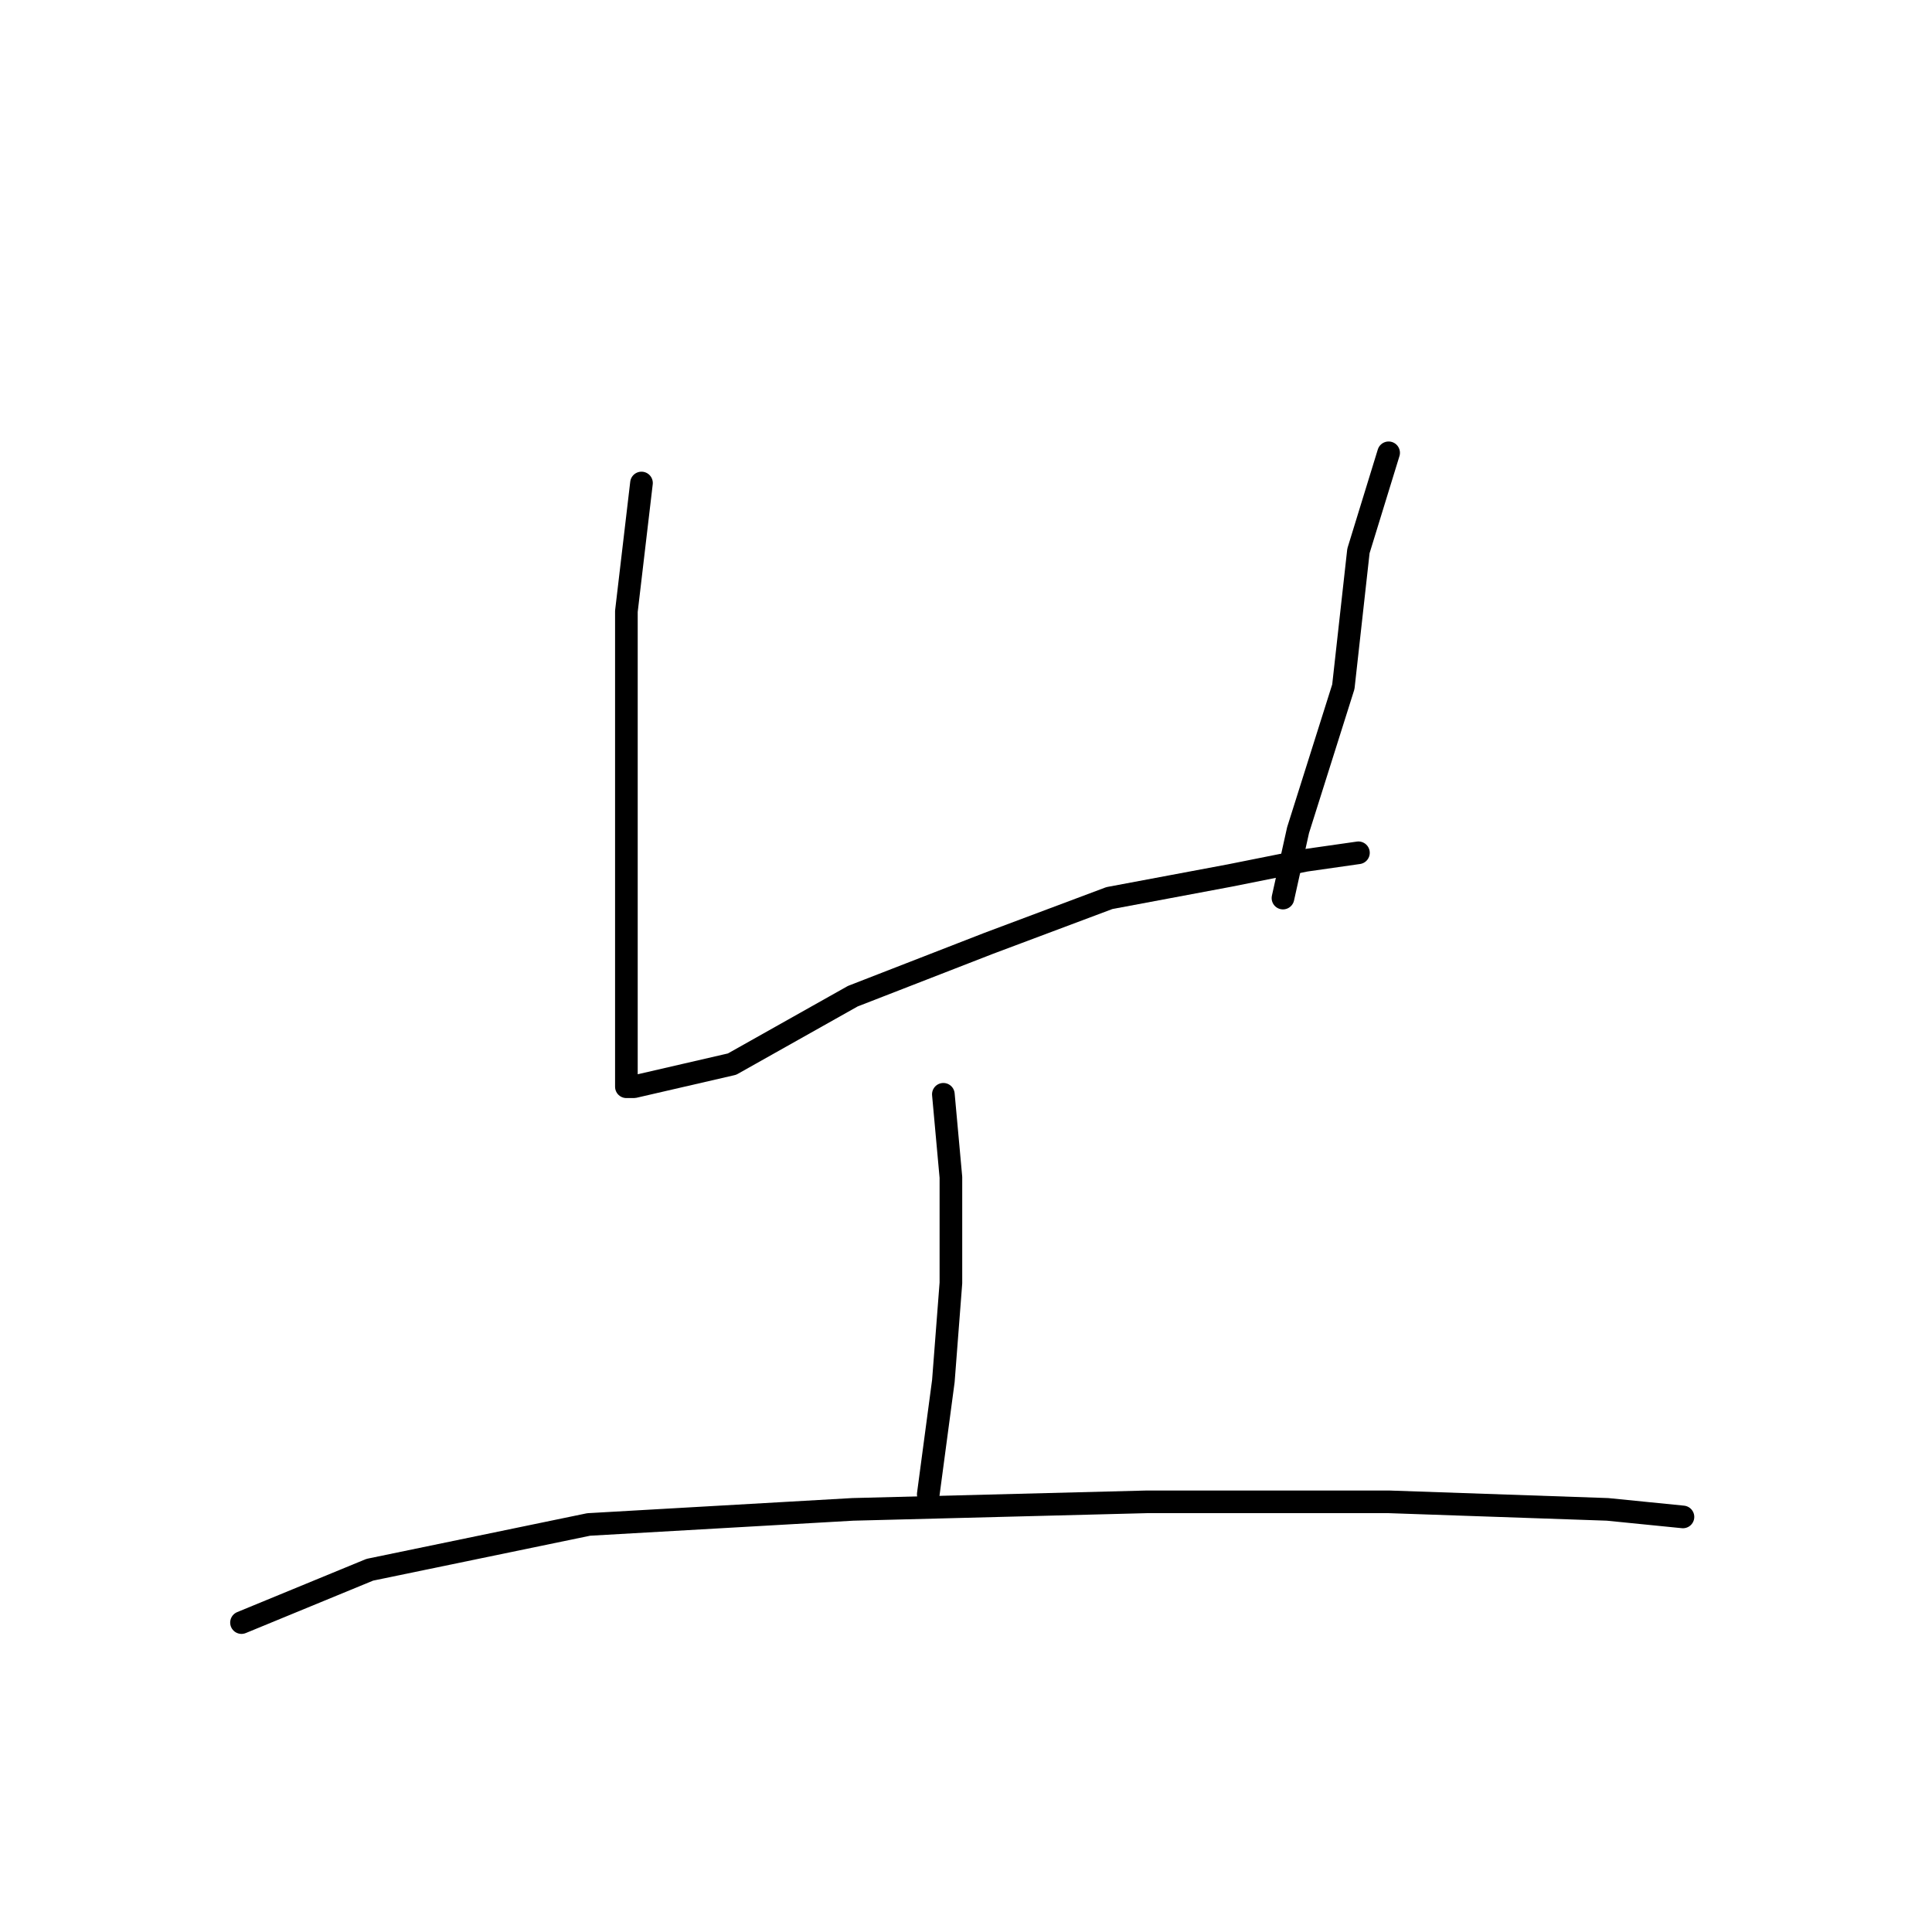 <?xml version="1.0" standalone="no"?>
    <svg width="256" height="256" xmlns="http://www.w3.org/2000/svg" version="1.1">
    <polyline stroke="black" stroke-width="3" stroke-linecap="round" fill="transparent" stroke-linejoin="round" points="85 64 83 81 83 90 83 106 83 124 83 137 83 143 83 144 84 144 97 141 113 132 131 125 147 119 163 116 173 114 180 113 180 113 " />
        <polyline stroke="black" stroke-width="3" stroke-linecap="round" fill="transparent" stroke-linejoin="round" points="184 60 180 73 178 91 172 110 170 119 170 119 " />
        <polyline stroke="black" stroke-width="3" stroke-linecap="round" fill="transparent" stroke-linejoin="round" points="125 145 126 156 126 170 125 183 123 198 123 198 " />
        <polyline stroke="black" stroke-width="3" stroke-linecap="round" fill="transparent" stroke-linejoin="round" points="32 215 49 208 78 202 113 200 152 199 184 199 213 200 223 201 223 201 " />
        </svg>